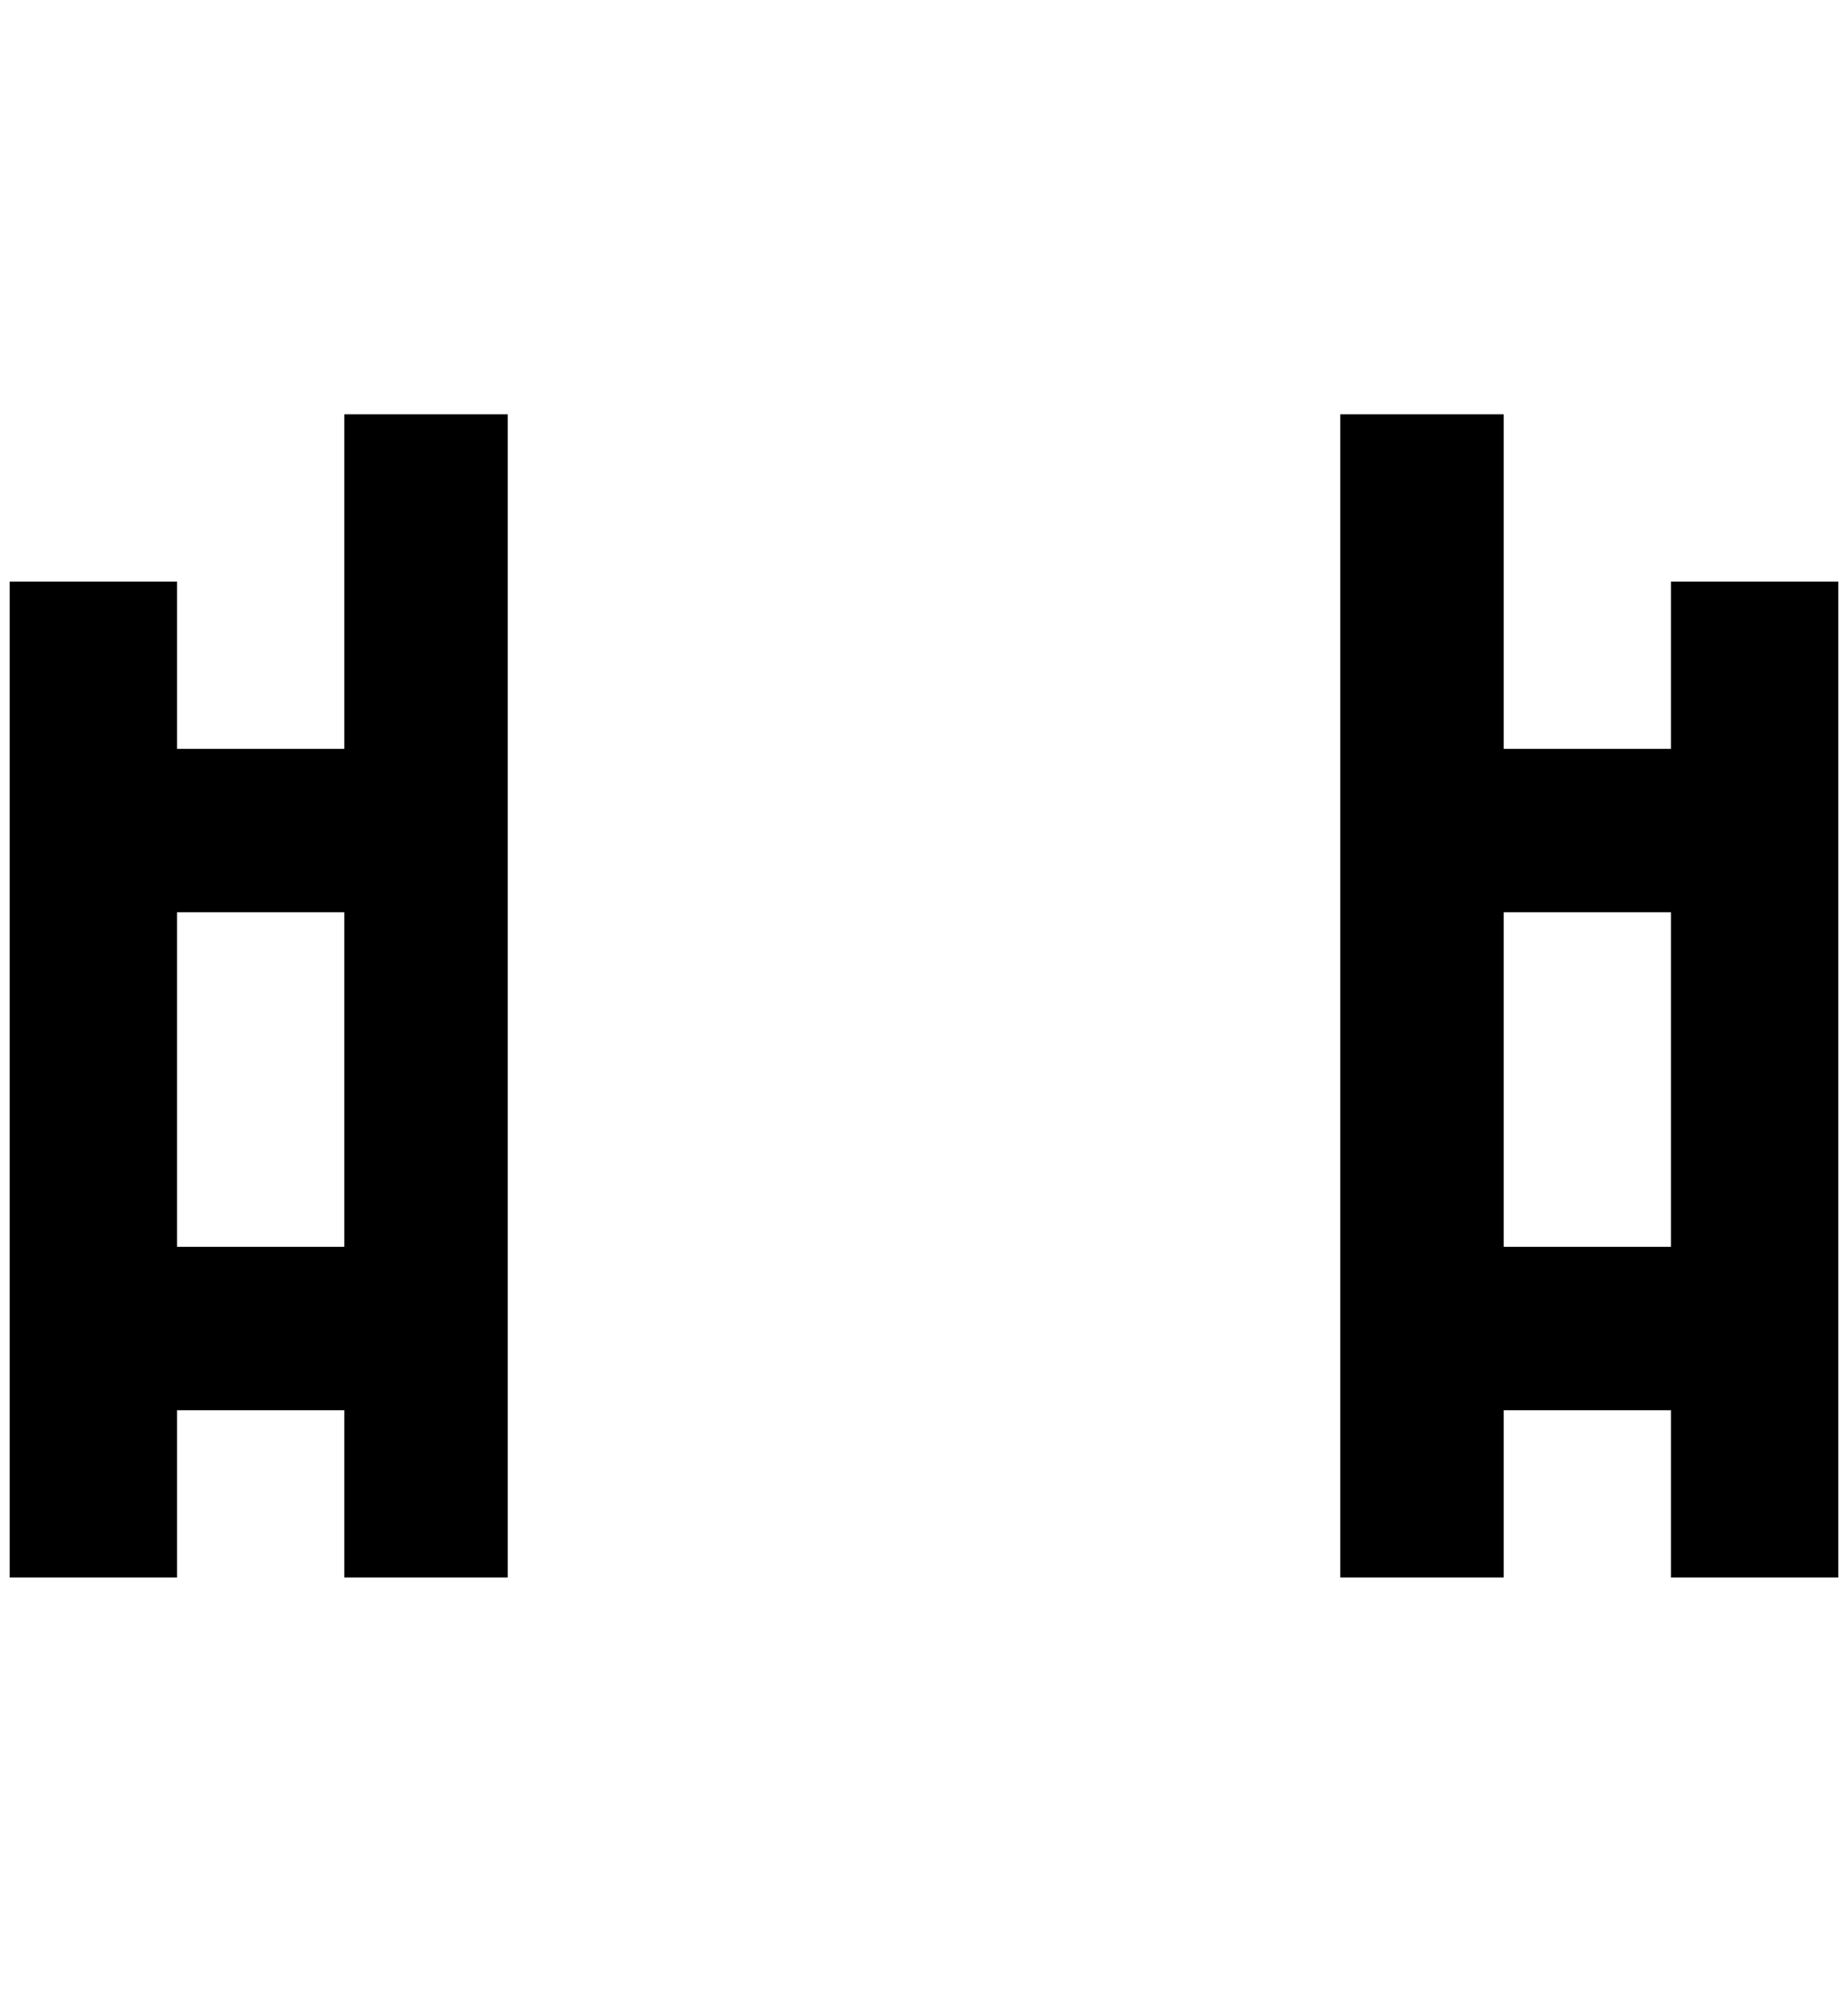 <?xml version="1.0" standalone="no"?>
<!DOCTYPE svg PUBLIC "-//W3C//DTD SVG 1.1//EN" "http://www.w3.org/Graphics/SVG/1.1/DTD/svg11.dtd" >
<svg xmlns="http://www.w3.org/2000/svg" xmlns:xlink="http://www.w3.org/1999/xlink" version="1.1" viewBox="-10 0 1900 2048">
   <path fill="currentColor"
d="M512 1622v-1196h-168v344h-172v-172h-172v1024h172v-172h172v172h168zM172 1282v-344h172v344h-172zM1708 598v172h-172v-344h-168v1196h168v-172h172v172h172v-1024h-172zM1708 1282h-172v-344h172v344z" />
</svg>
